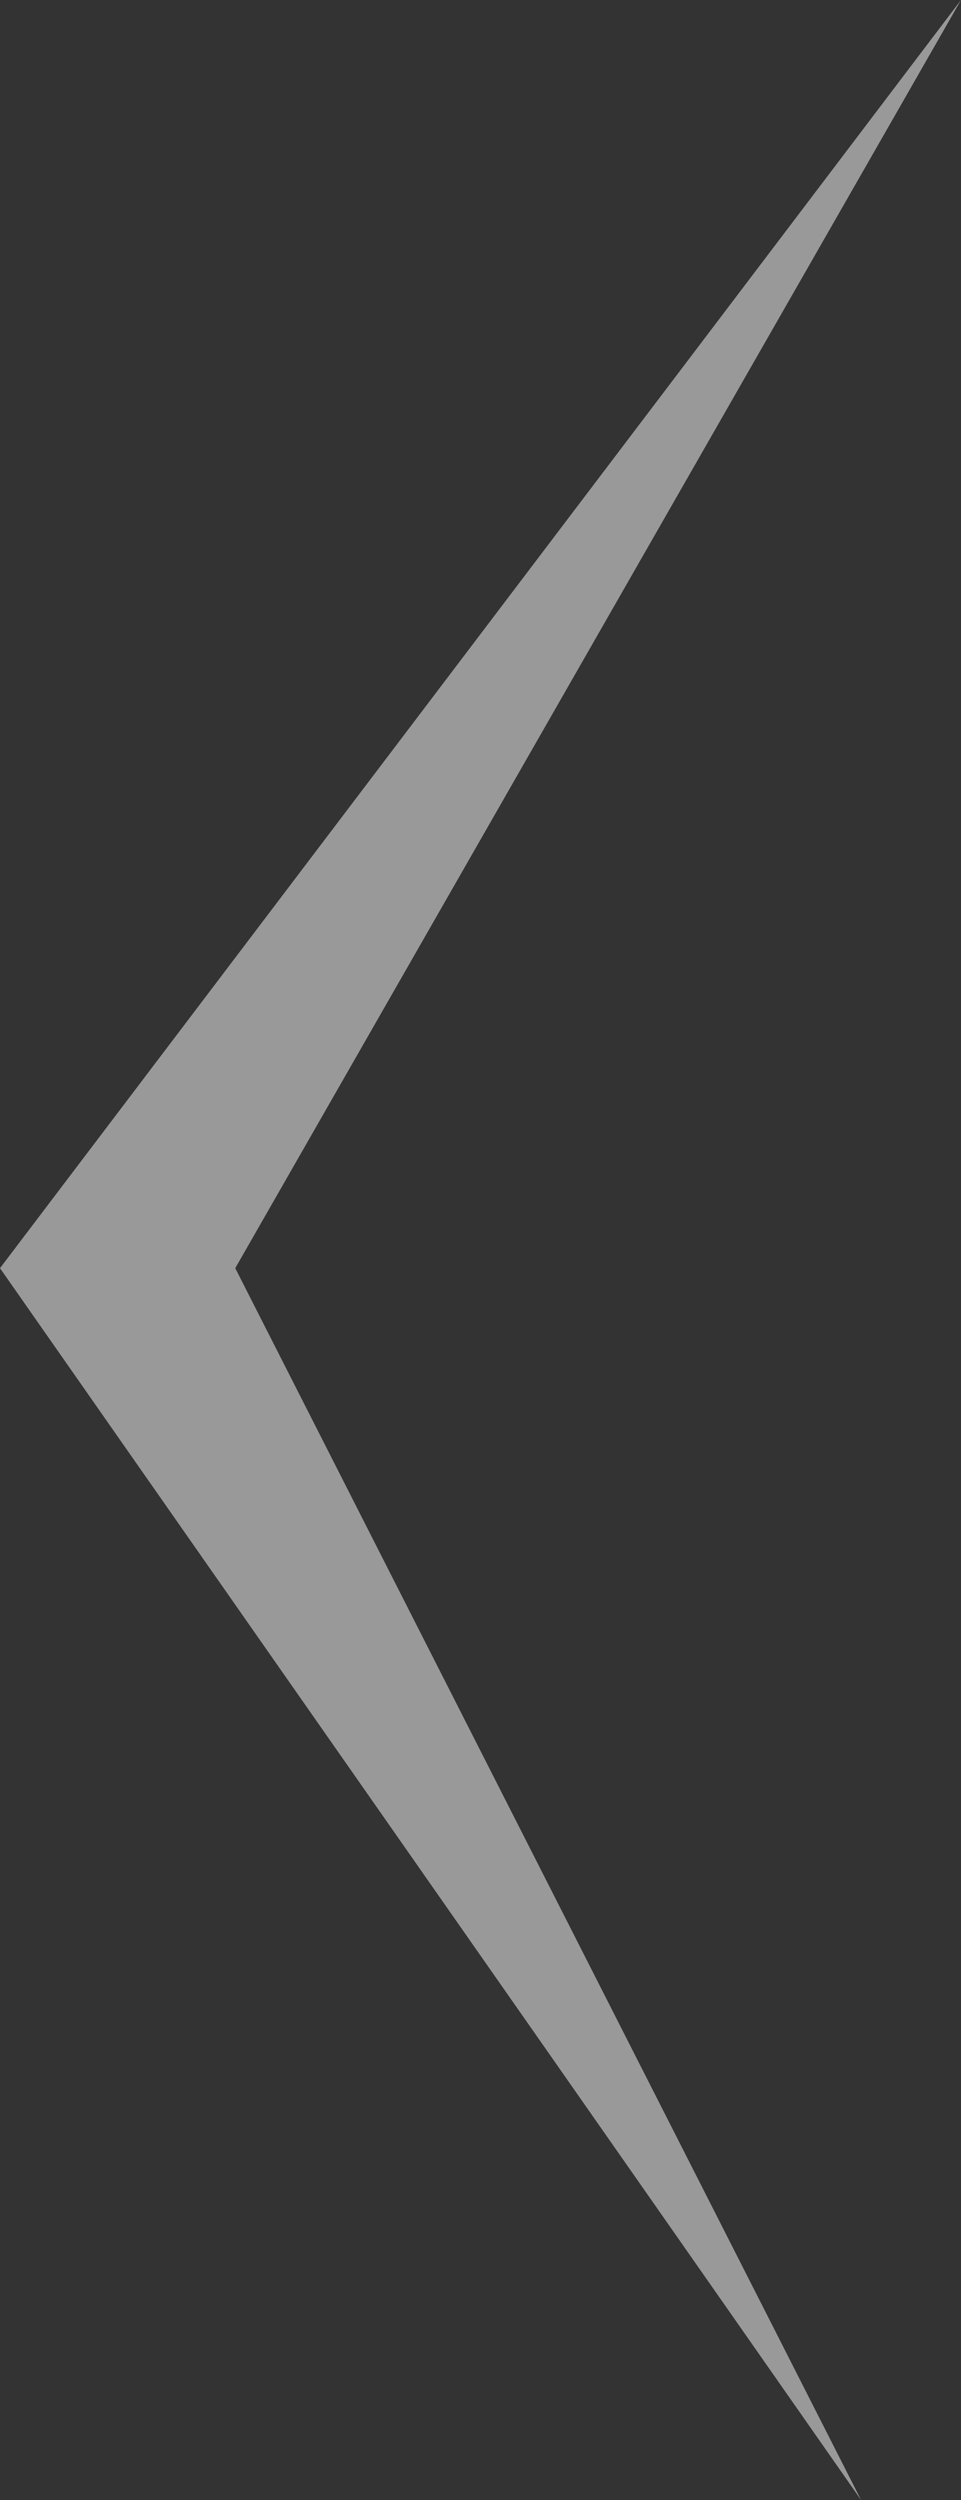 <svg width="10" height="26" viewBox="0 0 10 26" fill="none" xmlns="http://www.w3.org/2000/svg">
<rect x="0" y="0" width="10" height="26" fill="#333333" stroke="none"/>
<path d="M0 13.189L8.96 26L2.448 13.189L10 0L0 13.189Z" fill="white" fill-opacity="0.5"/>
</svg>
